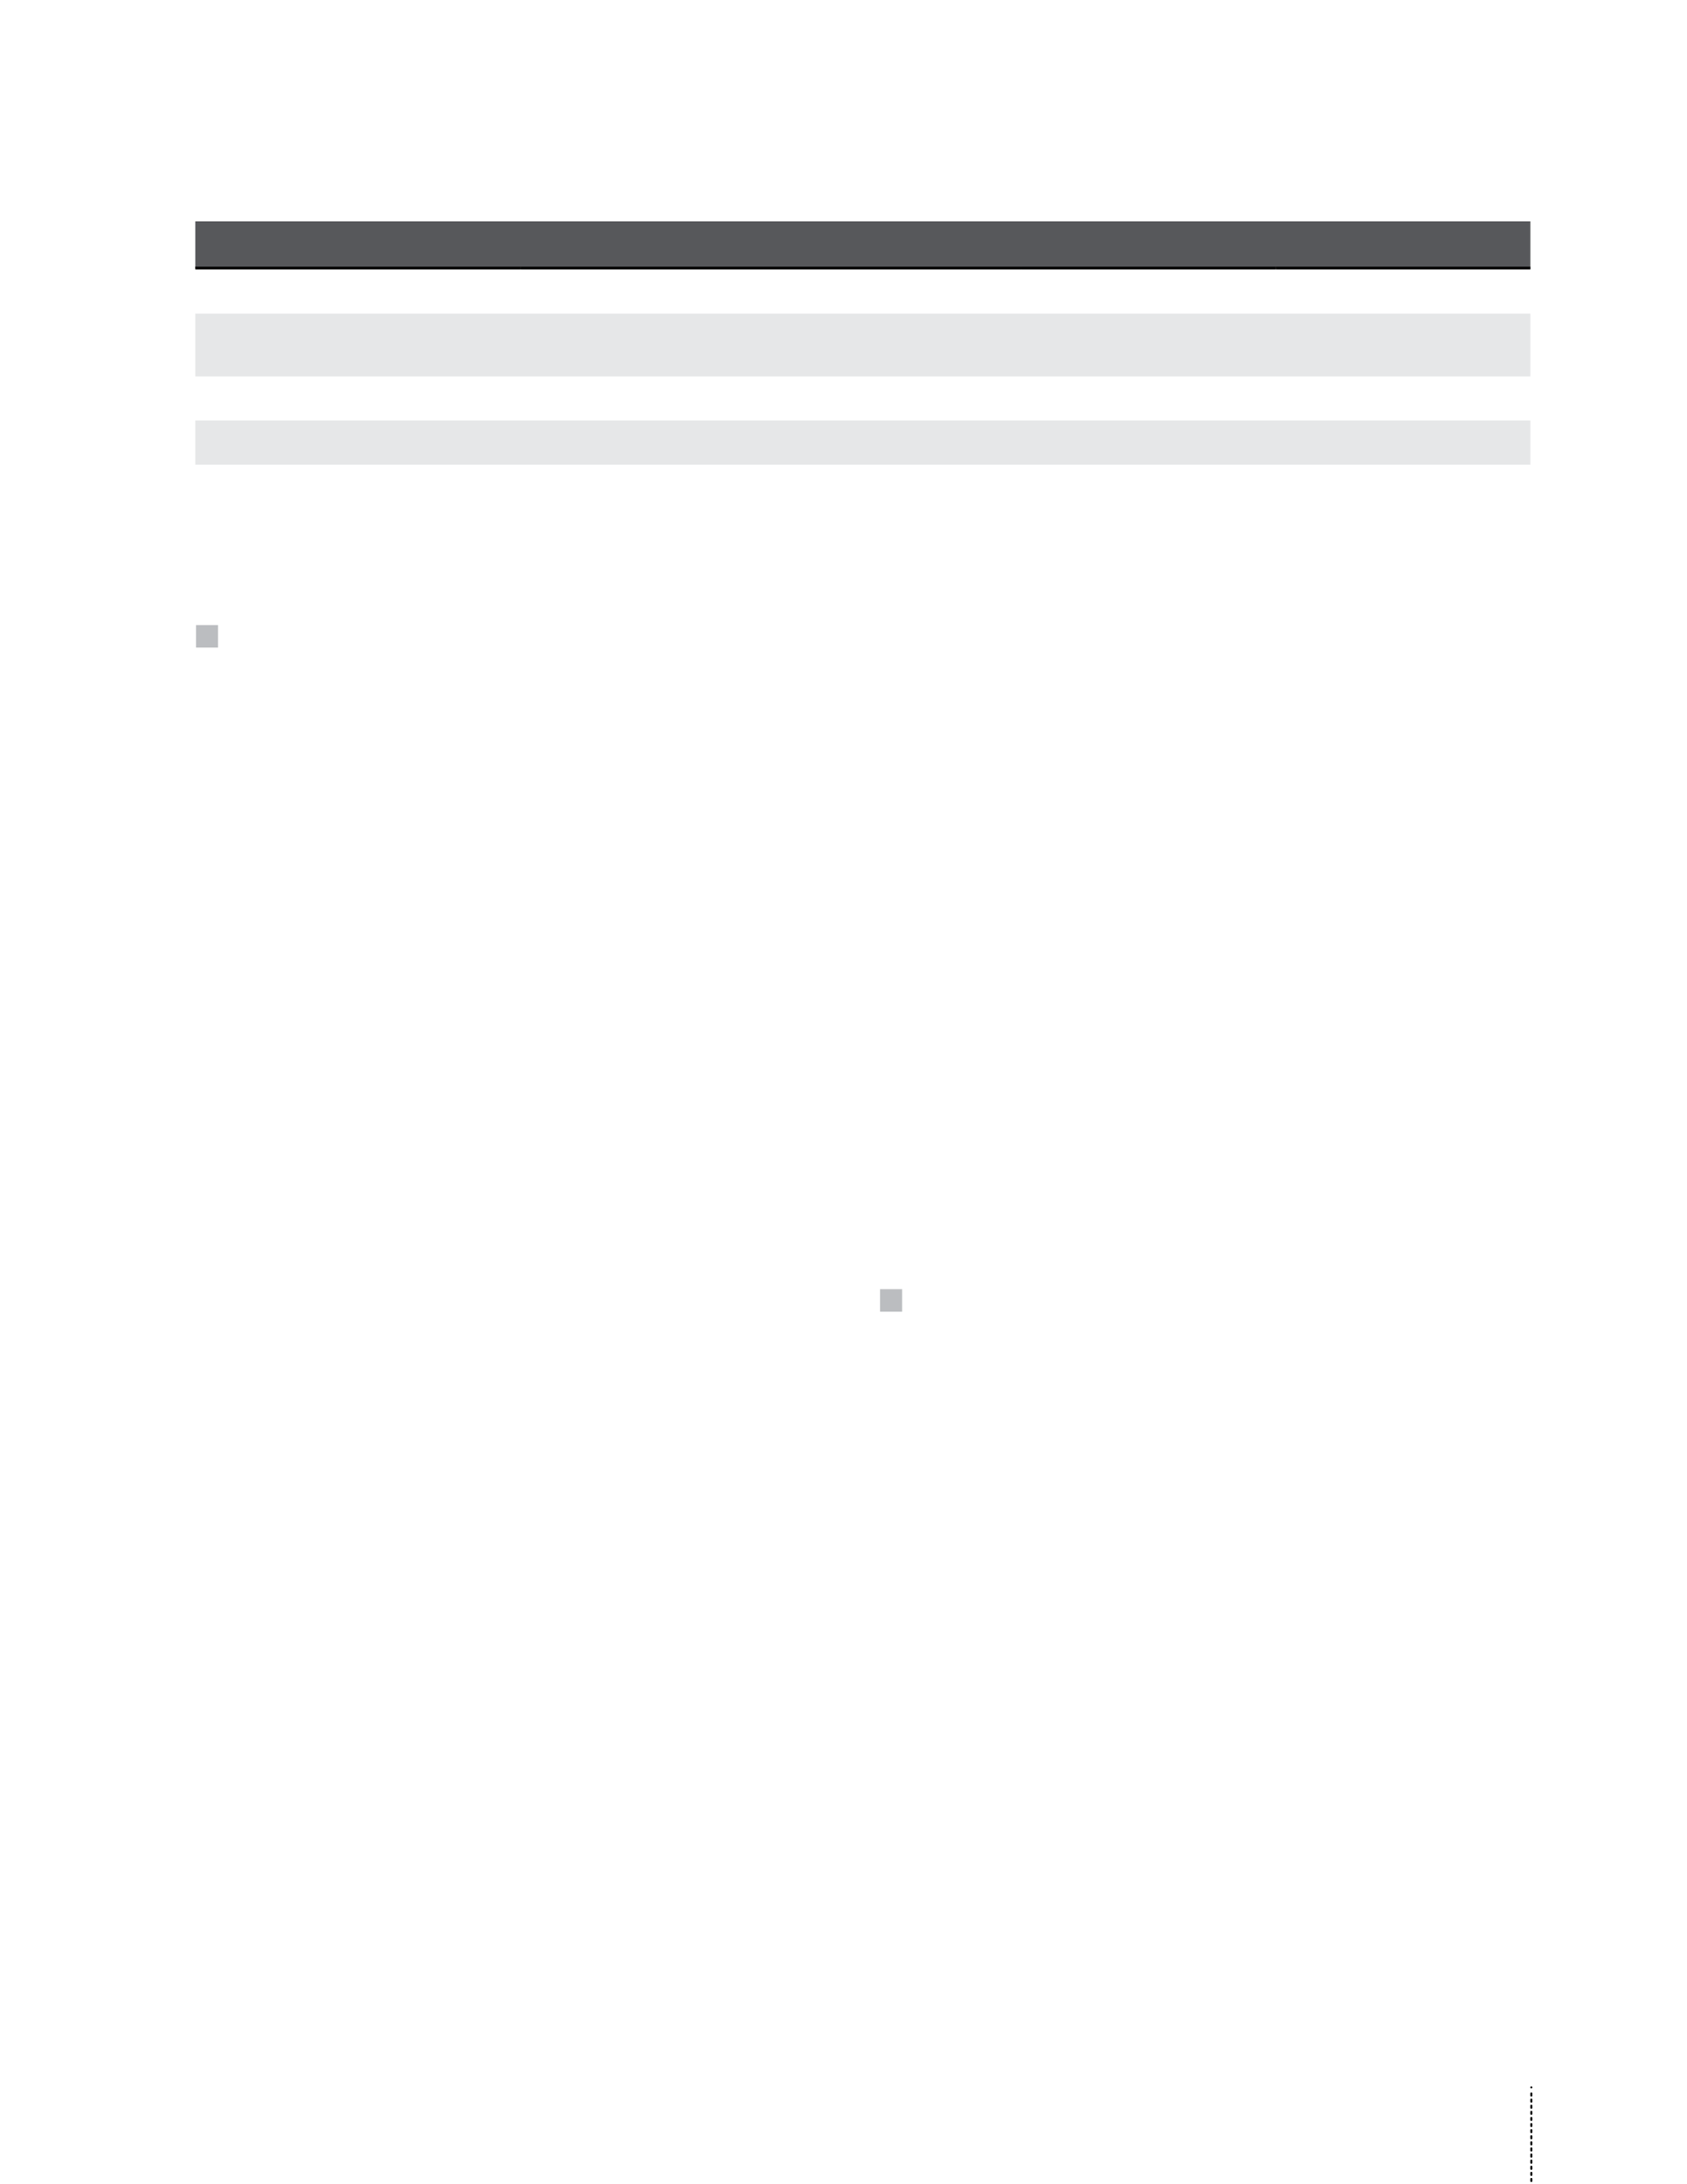 <svg xmlns="http://www.w3.org/2000/svg" xmlns:xlink="http://www.w3.org/1999/xlink" id="body_73" preserveAspectRatio="xMinYMin meet" viewBox="0 0 816 1056"><defs><clipPath id="1"><path id="" clip-rule="evenodd" transform="matrix(1 0 0 1 0 0)" d="M0 792L0 0L0 0L612 0L612 0L612 792L612 792L0 792z" /></clipPath><clipPath id="2"><path id="" clip-rule="evenodd" transform="matrix(1 0 0 1 0 0)" d="M0 0L612 0L612 0L612 792L612 792L0 792z" /></clipPath></defs><g transform="matrix(1.333 0 0 1.333 0 0)"><g clip-path="url(#1)"><path id="29" transform="matrix(1 0 0 -1 0 792)" d="M462.898 711.719L555.307 711.719L555.307 694.759L462.898 694.759zM370.488 711.719L462.897 711.719L462.897 694.759L370.488 694.759zM276.945 711.719L370.488 711.719L370.488 694.759L276.945 694.759zM188.976 711.719L276.945 711.719L276.945 694.759L188.976 694.759zM70.866 711.719L188.976 711.719L188.976 694.759L70.866 694.759z" stroke="none" fill="#57585B" fill-rule="nonzero" /><path id="30" transform="matrix(1 0 0 -1 0 792)" d="M462.898 639.469L555.307 639.469L555.307 623.469L462.898 623.469zM370.488 639.469L462.897 639.469L462.897 623.469L370.488 623.469zM276.945 639.469L370.488 639.469L370.488 623.469L276.945 623.469zM188.976 639.469L276.945 639.469L276.945 623.469L188.976 623.469zM70.866 639.469L188.976 639.469L188.976 623.469L70.866 623.469zM462.898 678.259L555.307 678.259L555.307 655.469L462.898 655.469zM370.488 678.259L462.897 678.259L462.897 655.469L370.488 655.469zM276.945 678.259L370.488 678.259L370.488 655.469L276.945 655.469zM188.976 678.259L276.945 678.259L276.945 655.469L188.976 655.469zM70.866 678.259L188.976 678.259L188.976 655.469L70.866 655.469z" stroke="none" fill="#E6E7E8" fill-rule="nonzero" /><path id="31" transform="matrix(1 0 0 -1 0 792)" d="M70.866 694.759L188.976 694.759" stroke="#000000" stroke-width="1" fill="none" /><path id="32" transform="matrix(1 0 0 -1 0 792)" d="M188.976 694.759L276.945 694.759" stroke="#000000" stroke-width="1" fill="none" /><path id="33" transform="matrix(1 0 0 -1 0 792)" d="M276.945 694.759L370.488 694.759" stroke="#000000" stroke-width="1" fill="none" /><path id="34" transform="matrix(1 0 0 -1 0 792)" d="M370.488 694.759L462.897 694.759" stroke="#000000" stroke-width="1" fill="none" /><path id="35" transform="matrix(1 0 0 -1 0 792)" d="M462.898 694.759L555.307 694.759" stroke="#000000" stroke-width="1" fill="none" /><path id="313" transform="matrix(1 0 0 -1 0 792)" d="M75.118 557.12L75.118 565.285" stroke="#BBBDC0" stroke-width="8" fill="none" /><path id="791" transform="matrix(1 0 0 -1 0 792)" d="M323.339 316.262L323.339 324.427" stroke="#BBBDC0" stroke-width="8" fill="none" /><g clip-path="url(#2)"><path id="1304" transform="matrix(1 0 0 -1 0 792)" d="M555.661 32.702L555.661 -12.691" stroke="#000000" stroke-width="0.75" stroke-linecap="round" stroke-dasharray="0.75,1.464" fill="none" /><path id="1305" transform="matrix(1 0 0 -1 0 792)" d="M555.661 -13.799L555.661 -13.799M555.661 34.916L555.661 34.916" stroke="#000000" stroke-width="0.75" stroke-linecap="round" fill="none" /></g></g></g></svg>